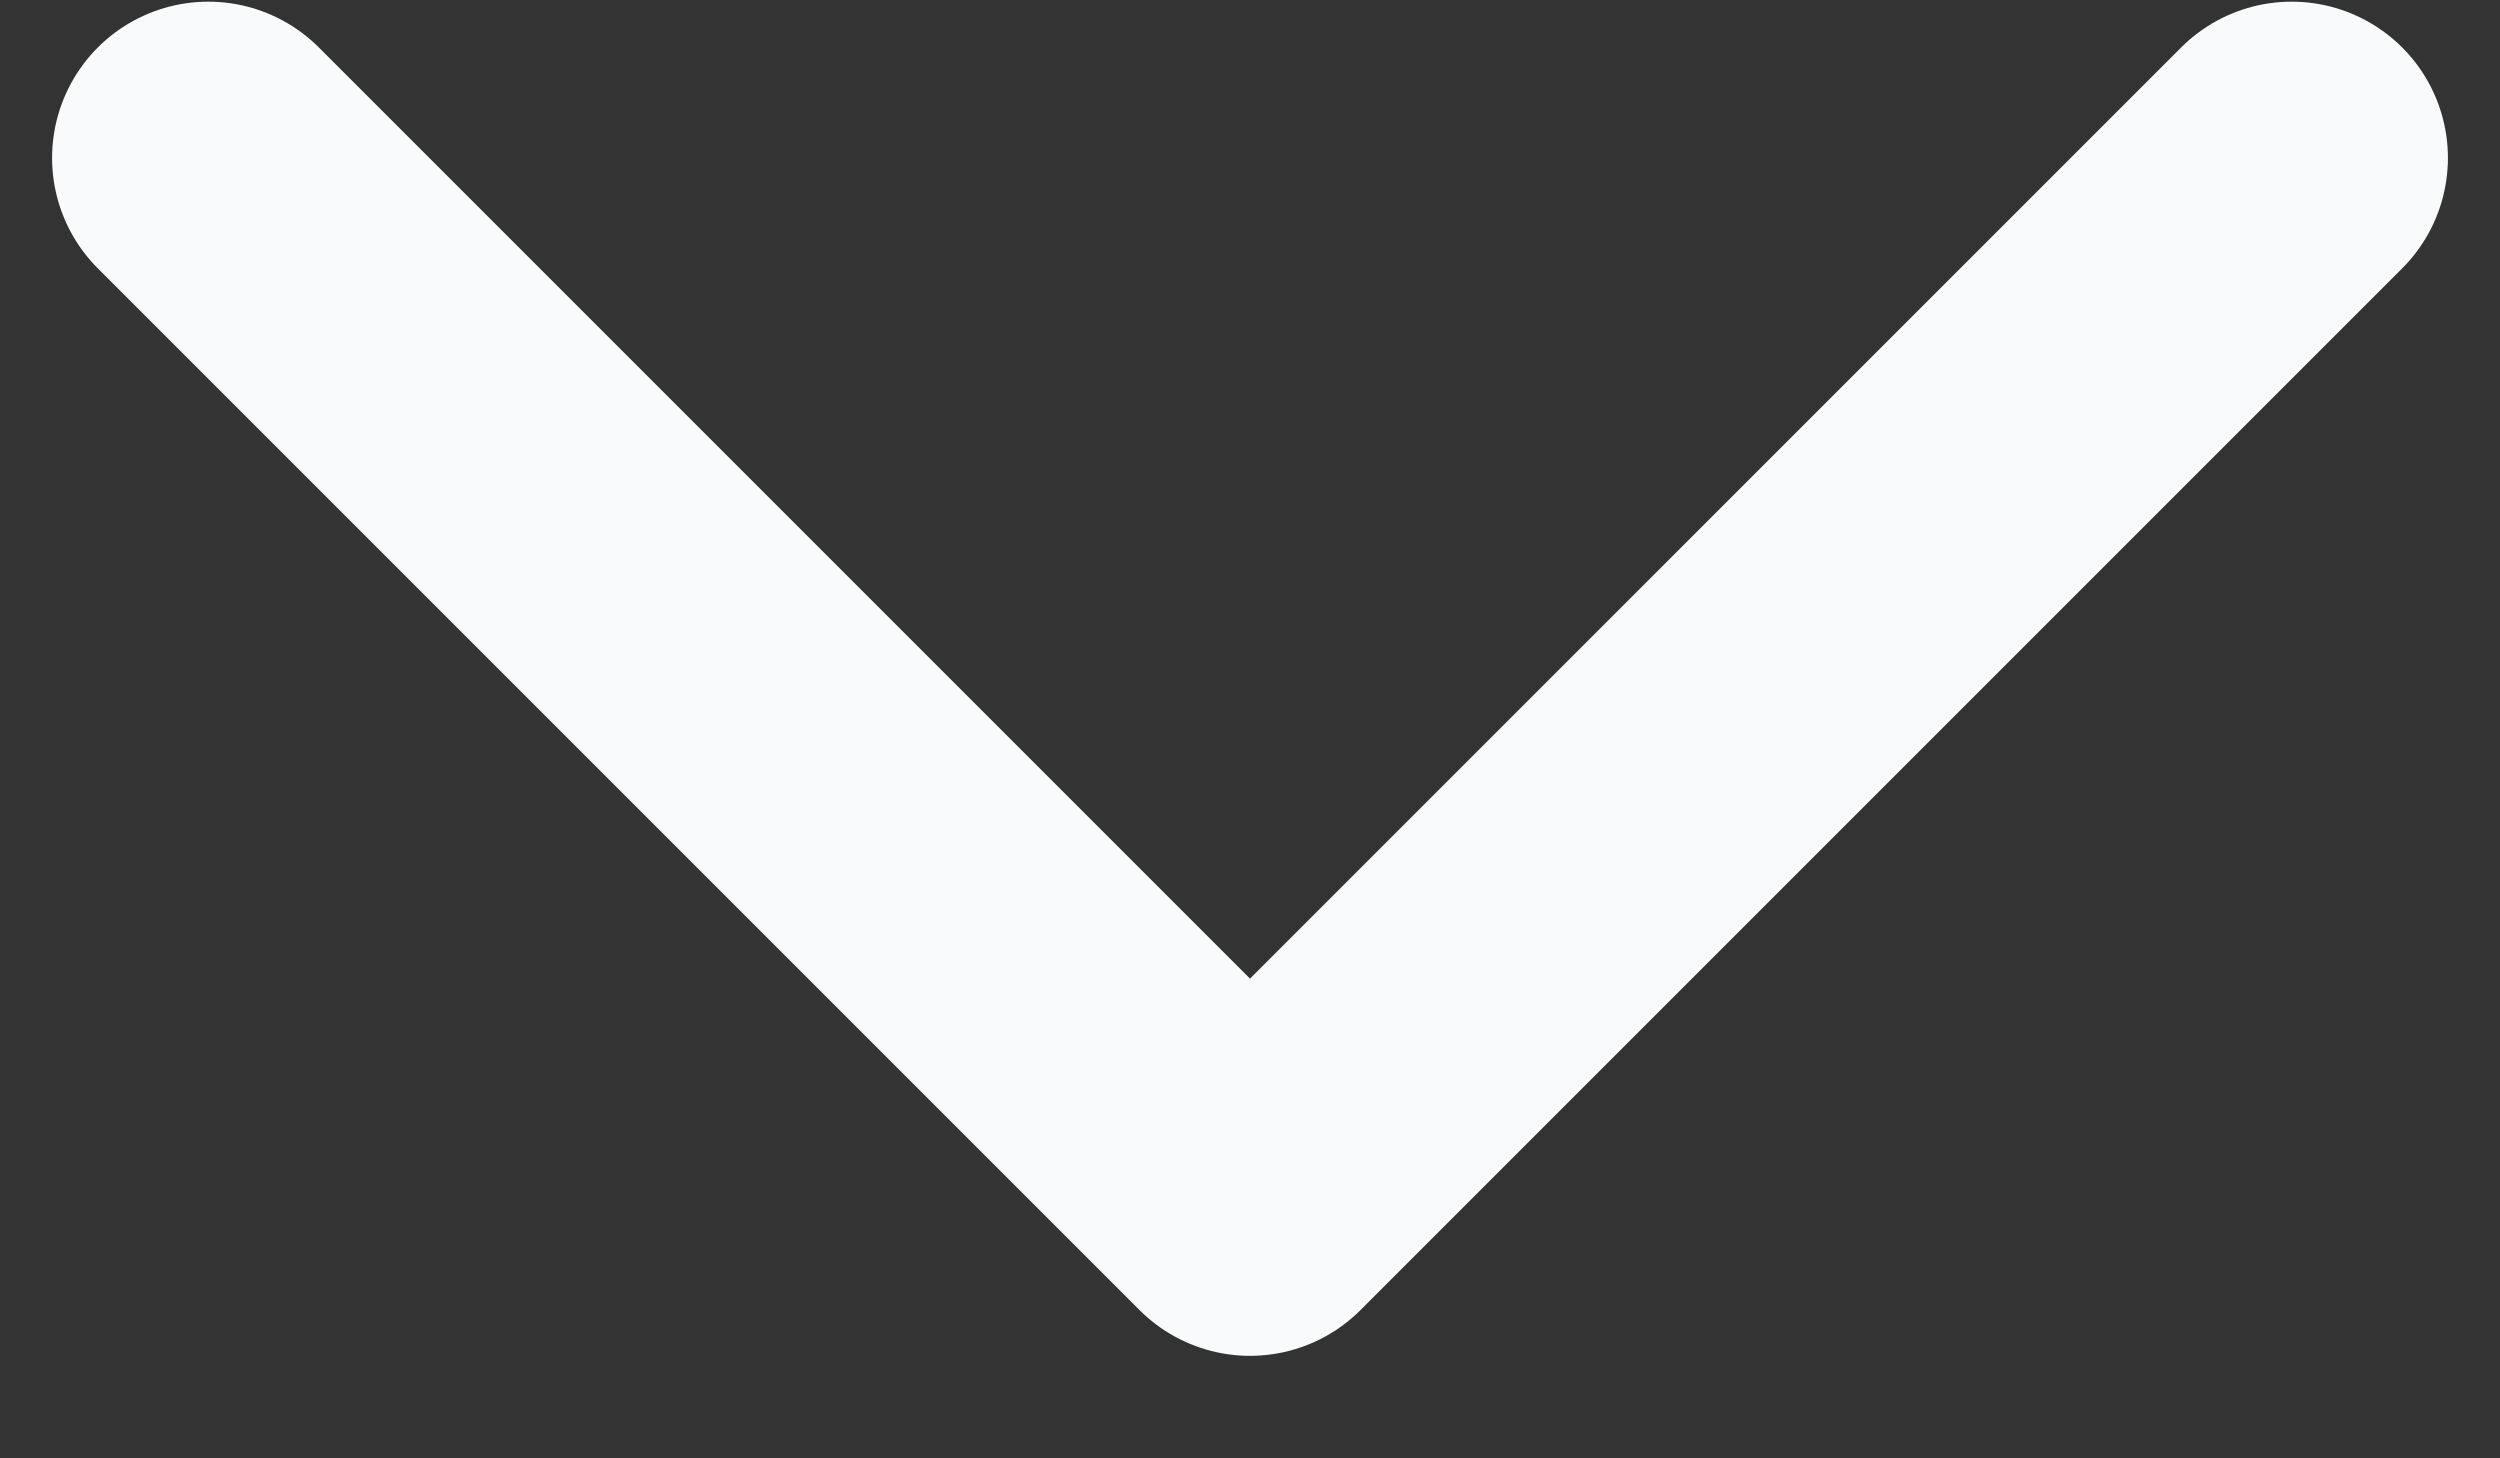 <svg width="12" height="7" viewBox="0 0 12 7" fill="none" xmlns="http://www.w3.org/2000/svg">
<rect x="0" y="0" width="12" height="7" fill="#333333" stroke="none"/>
<path d="M11 0.758L6 5.758L1 0.758" stroke="#F9FAFB" stroke-width="1.5" stroke-linecap="round" stroke-linejoin="round"/>
</svg>
